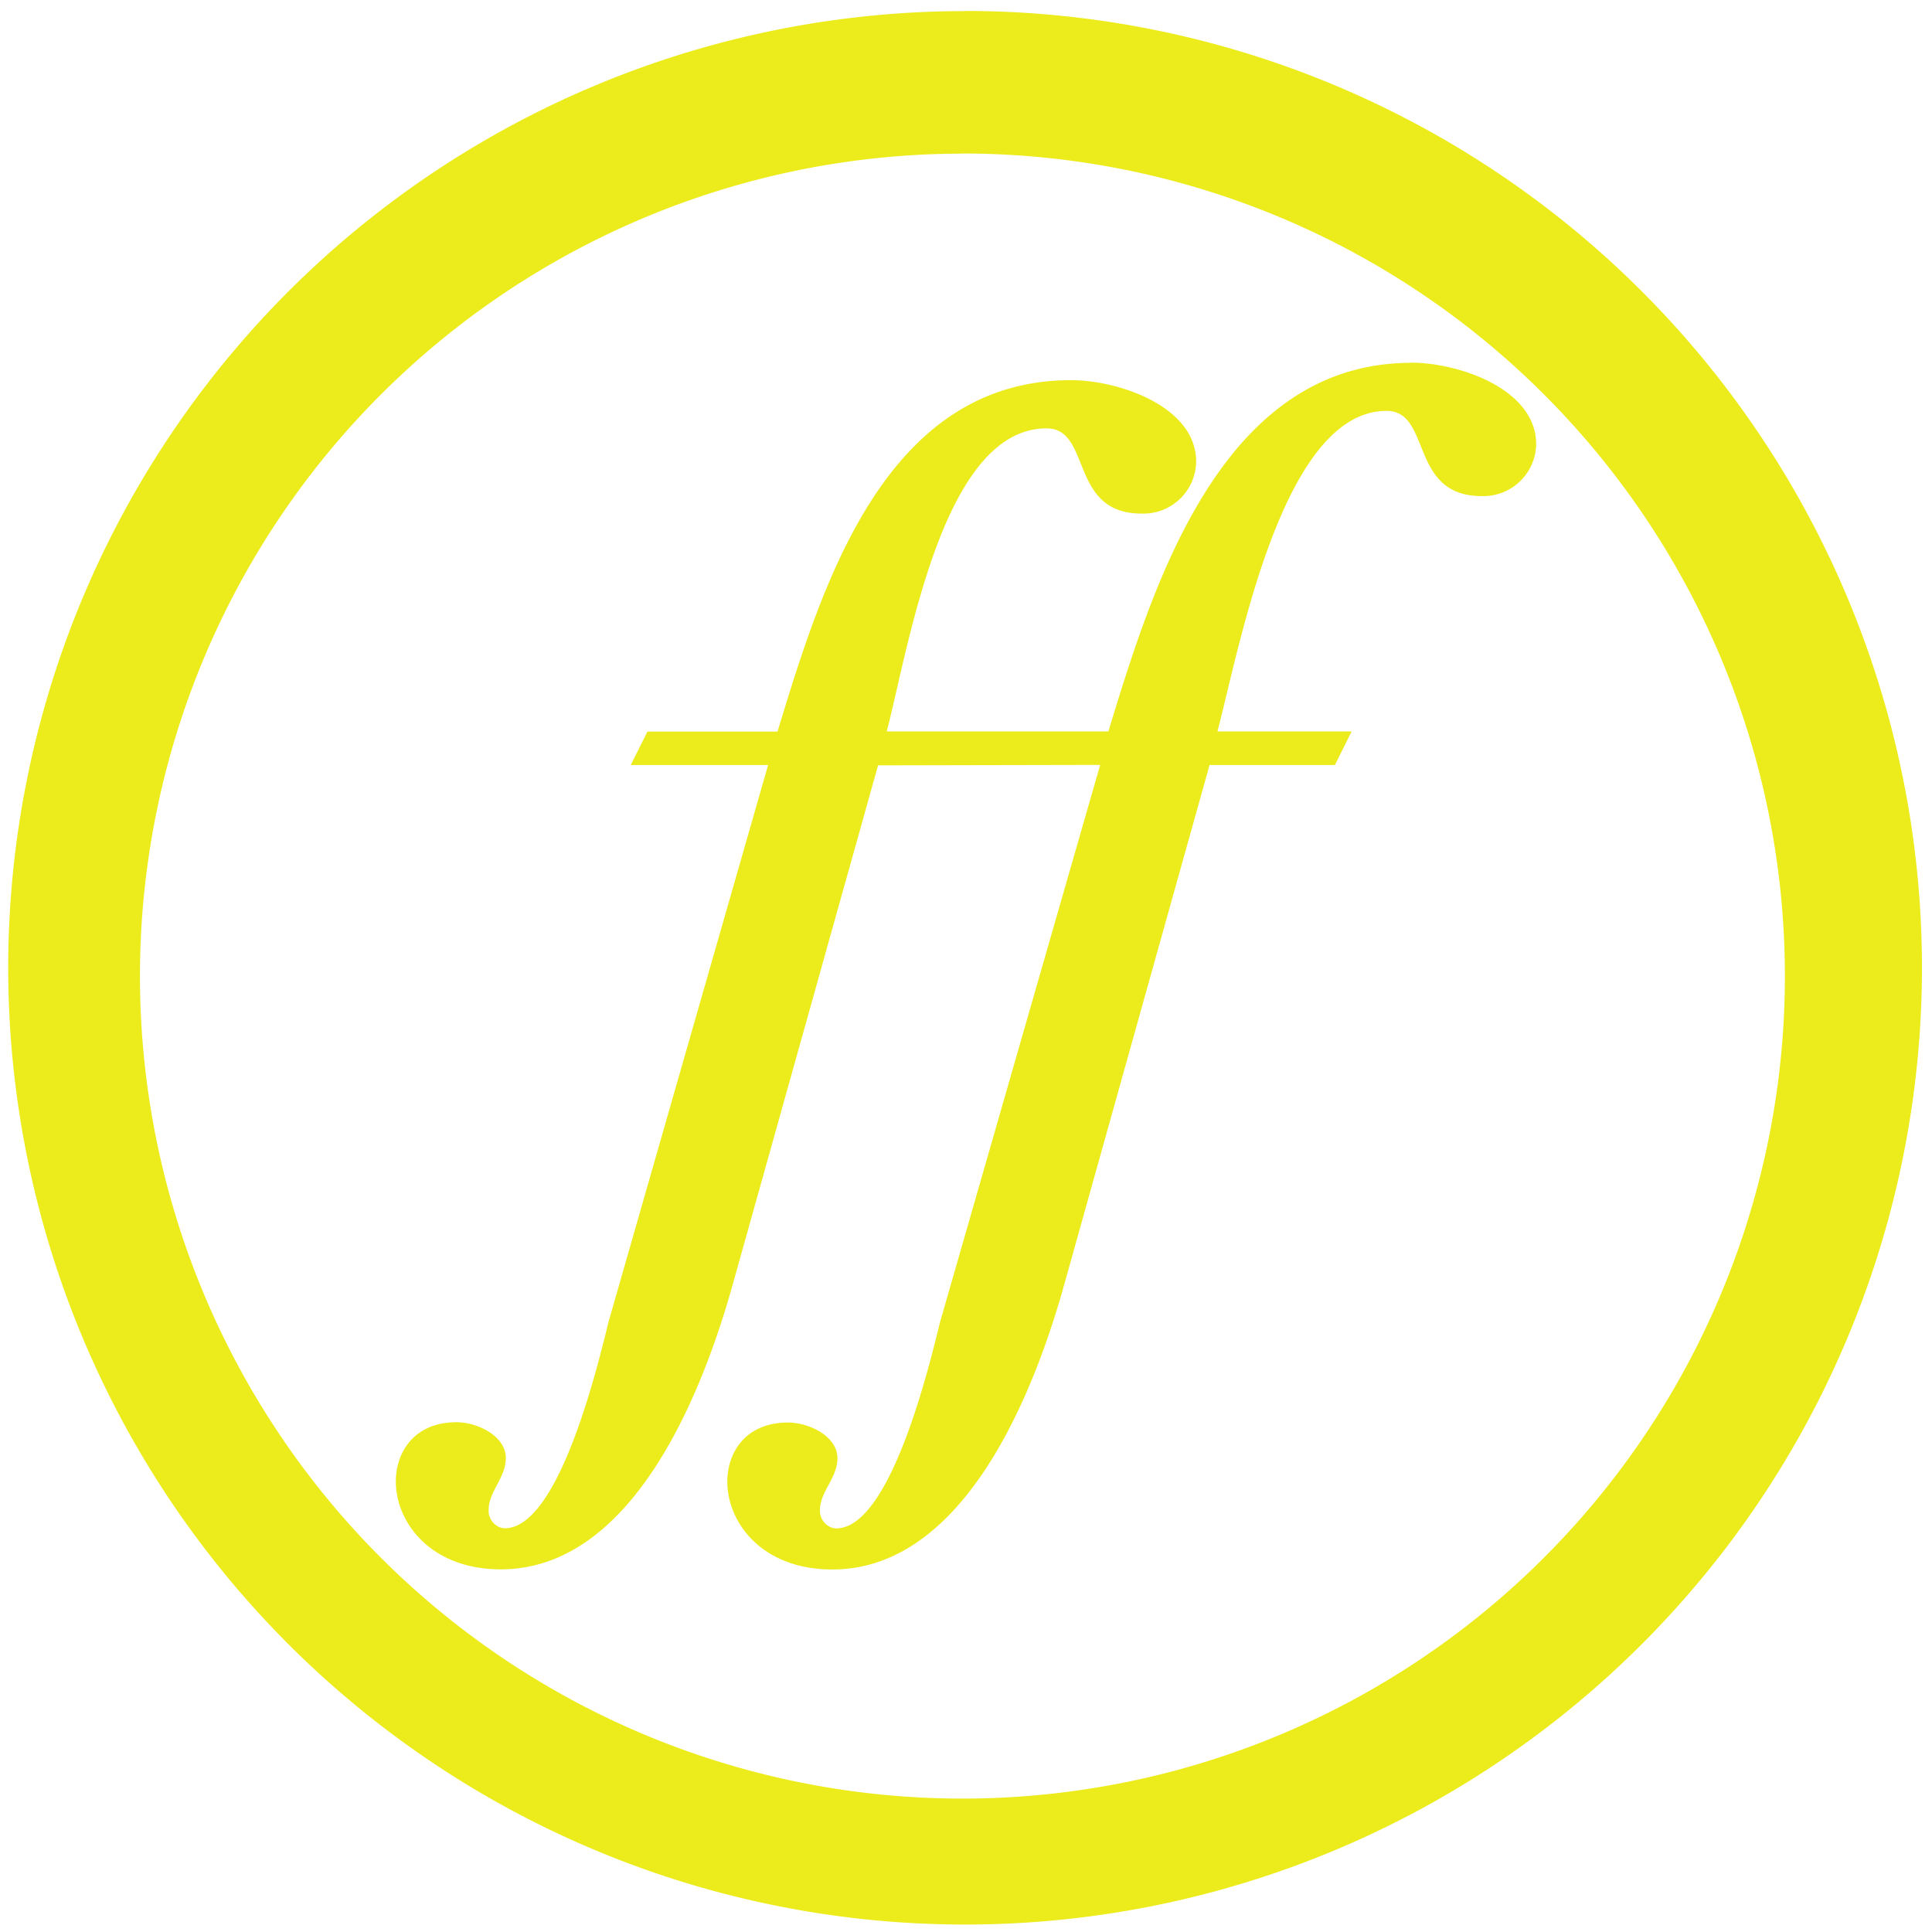 <?xml version="1.0" encoding="UTF-8" standalone="no"?>
<svg
   xmlns:dc="http://purl.org/dc/elements/1.1/"
   xmlns:cc="http://creativecommons.org/ns#"
   xmlns:rdf="http://www.w3.org/1999/02/22-rdf-syntax-ns#"
   xmlns:svg="http://www.w3.org/2000/svg"
   xmlns="http://www.w3.org/2000/svg"
   xmlns:sodipodi="http://sodipodi.sourceforge.net/DTD/sodipodi-0.dtd"
   xmlns:inkscape="http://www.inkscape.org/namespaces/inkscape"
   width="48"
   height="48"
   viewBox="0 0 12.7 12.7"
   version="1.1"
   id="svg4"
   sodipodi:docname="fontforge.svg"
   inkscape:version="0.92.4 (5da689c313, 2019-01-14)">
  <defs
     id="defs8" />
  <sodipodi:namedview
     pagecolor="#ffffff"
     bordercolor="#666666"
     borderopacity="1"
     objecttolerance="10"
     gridtolerance="10"
     guidetolerance="10"
     inkscape:pageopacity="0"
     inkscape:pageshadow="2"
     inkscape:window-width="1087"
     inkscape:window-height="480"
     id="namedview6"
     showgrid="false"
     inkscape:zoom="4.9166667"
     inkscape:cx="2.1355932"
     inkscape:cy="24"
     inkscape:window-x="0"
     inkscape:window-y="25"
     inkscape:window-maximized="0"
     inkscape:current-layer="svg4" />
  <path
     d="m 6.344,0.073 a 6.29,6.29 0 0 0 -6.29,6.29 6.29,6.29 0 0 0 6.29,6.288 6.29,6.29 0 0 0 6.29,-6.289 6.29,6.29 0 0 0 -6.29,-6.29 z M 6.326,1.009 A 5.407,5.407 0 0 1 11.733,6.416 5.407,5.407 0 0 1 6.326,11.823 5.407,5.407 0 0 1 0.92,6.416 5.407,5.407 0 0 1 6.326,1.01 Z m 2.951,1.376 c -1.252,0 -1.699,1.466 -1.991,2.423 H 5.829 c 0.146,-0.56 0.367,-1.992 1.05,-1.992 0.3,0 0.146,0.56 0.625,0.56 A 0.347,0.347 0 0 0 7.863,3.035 C 7.863,2.67 7.35,2.499 7.041,2.499 c -1.228,0 -1.638,1.352 -1.93,2.31 H 4.256 l -0.11,0.22 H 5.049 L 4,8.69 C 3.919,9.023 3.667,10.046 3.318,10.046 3.268,10.046 3.212,9.997 3.212,9.933 V 9.926 C 3.212,9.804 3.325,9.715 3.325,9.585 3.325,9.439 3.139,9.349 3,9.349 c -0.268,0 -0.398,0.187 -0.398,0.39 0,0.268 0.228,0.577 0.69,0.577 0.887,0 1.342,-1.21 1.53,-1.892 L 5.772,5.031 7.232,5.028 6.179,8.692 C 6.098,9.025 5.846,10.047 5.496,10.047 5.448,10.047 5.39,9.999 5.39,9.934 V 9.927 c 0,-0.122 0.115,-0.211 0.115,-0.341 0,-0.146 -0.188,-0.235 -0.326,-0.235 -0.268,0 -0.398,0.186 -0.398,0.389 0,0.268 0.227,0.577 0.69,0.577 0.887,0 1.342,-1.21 1.53,-1.892 L 7.951,5.029 H 8.775 L 8.885,4.808 H 8.003 C 8.15,4.248 8.431,2.701 9.114,2.701 c 0.3,0 0.146,0.56 0.626,0.56 a 0.347,0.347 0 0 0 0.358,-0.34 c 0,-0.366 -0.512,-0.537 -0.821,-0.537 z"
     id="path2"
     inkscape:connector-curvature="0"
     style="fill:#ecec1c" />
</svg>
